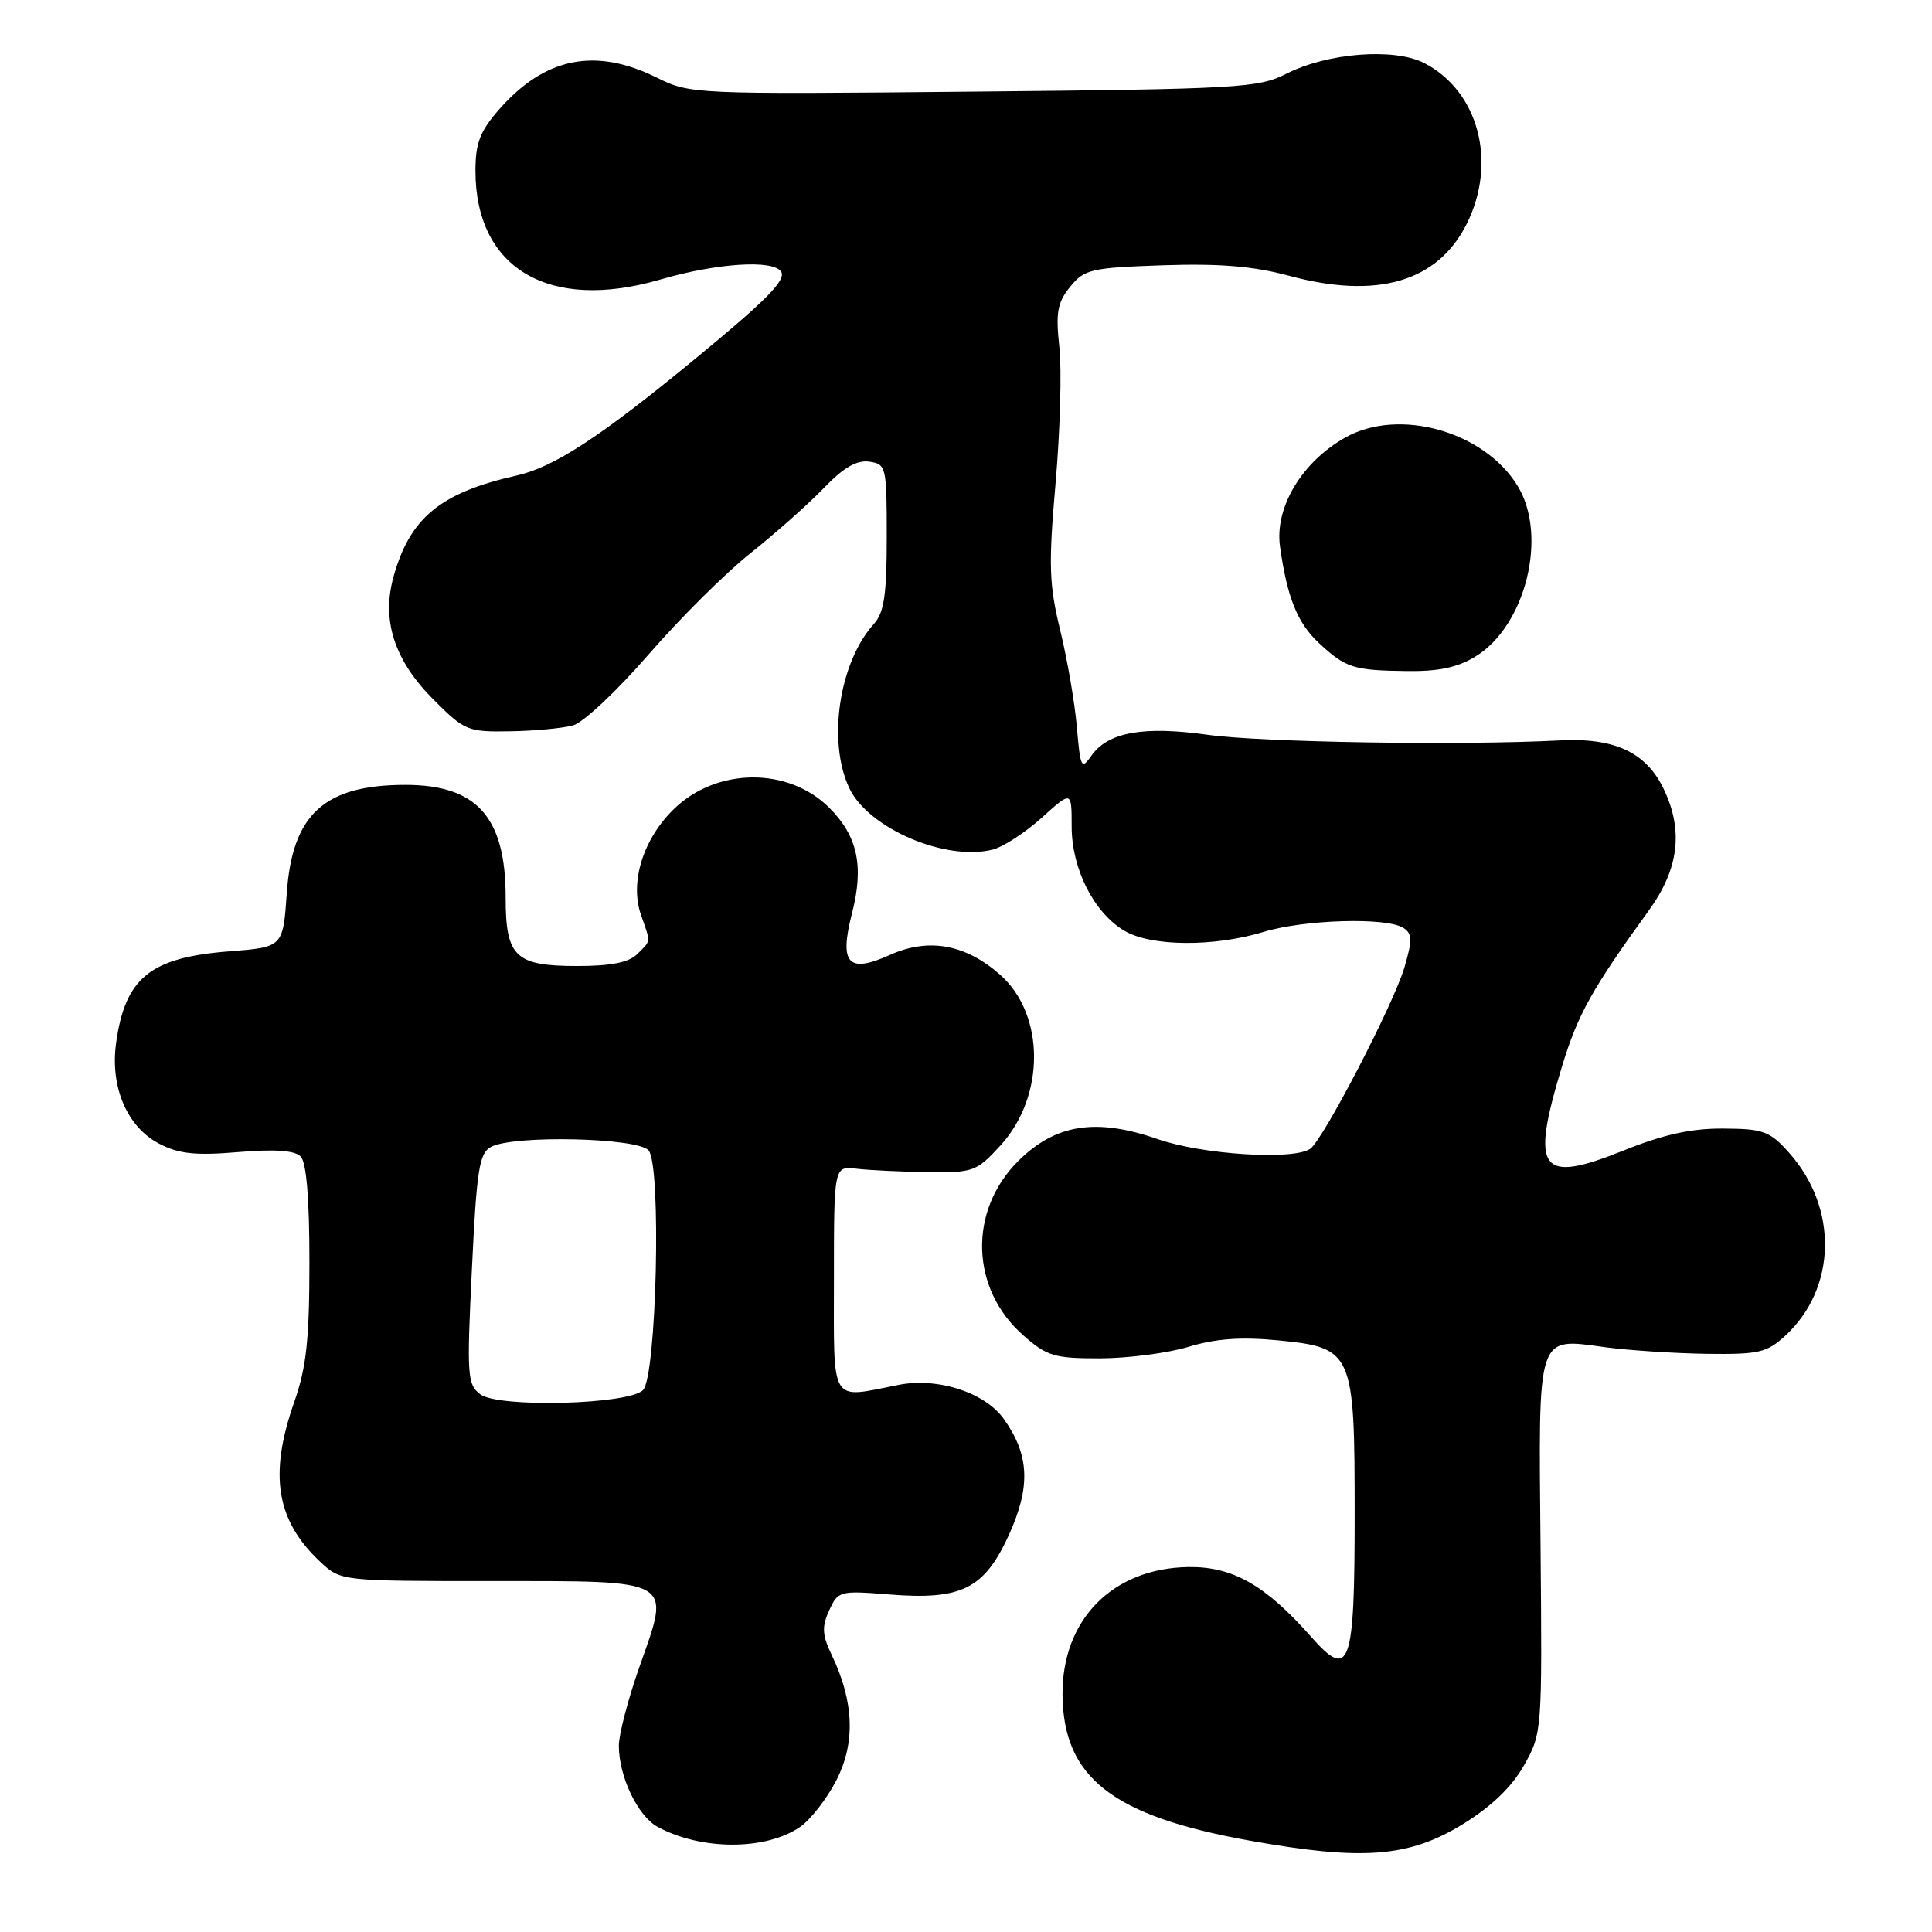 <?xml version="1.0" encoding="UTF-8" standalone="no"?>
<!DOCTYPE svg PUBLIC "-//W3C//DTD SVG 1.1//EN" "http://www.w3.org/Graphics/SVG/1.1/DTD/svg11.dtd" >
<svg xmlns="http://www.w3.org/2000/svg" xmlns:xlink="http://www.w3.org/1999/xlink" version="1.1" viewBox="0 0 256 256">
 <g >
 <path fill="currentColor"
d=" M 193.85 241.70 C 197.62 239.38 200.31 236.79 201.93 233.93 C 204.34 229.66 204.35 229.43 204.13 204.98 C 203.86 176.30 203.54 177.29 212.75 178.52 C 215.91 178.94 221.95 179.33 226.17 179.39 C 233.04 179.48 234.13 179.23 236.55 177.00 C 243.38 170.70 243.60 160.06 237.05 152.73 C 234.50 149.88 233.67 149.57 228.35 149.54 C 224.10 149.51 220.44 150.32 215.15 152.44 C 204.02 156.92 202.76 155.20 206.98 141.28 C 209.07 134.41 210.94 131.05 218.48 120.64 C 222.45 115.16 223.08 110.08 220.48 104.61 C 218.15 99.69 213.97 97.73 206.67 98.11 C 193.56 98.79 167.15 98.37 160.00 97.36 C 151.50 96.17 146.80 97.02 144.62 100.13 C 143.29 102.03 143.15 101.76 142.69 96.34 C 142.41 93.13 141.42 87.35 140.48 83.50 C 139.00 77.41 138.92 74.88 139.87 64.00 C 140.47 57.12 140.70 49.02 140.37 46.00 C 139.87 41.41 140.11 40.09 141.80 38.00 C 143.68 35.68 144.55 35.48 154.09 35.15 C 161.59 34.90 166.08 35.27 170.73 36.52 C 182.48 39.71 190.52 37.36 194.37 29.62 C 198.41 21.47 195.92 12.08 188.73 8.36 C 184.76 6.31 175.90 6.99 170.43 9.78 C 166.75 11.65 164.12 11.80 129.00 12.14 C 91.87 12.50 91.46 12.48 87.00 10.27 C 78.87 6.25 72.20 7.60 66.15 14.48 C 63.60 17.39 63.00 18.94 63.00 22.63 C 63.00 35.60 72.76 41.34 87.50 37.04 C 95.01 34.85 102.49 34.37 103.51 36.01 C 104.19 37.12 101.52 39.82 91.88 47.74 C 79.46 57.95 73.40 61.90 68.46 63.01 C 58.35 65.28 54.30 68.61 52.13 76.47 C 50.54 82.26 52.27 87.53 57.47 92.73 C 61.56 96.83 61.98 97.00 67.62 96.90 C 70.85 96.85 74.60 96.49 75.94 96.12 C 77.29 95.74 81.79 91.52 85.94 86.72 C 90.10 81.93 96.19 75.87 99.49 73.26 C 102.78 70.64 107.13 66.78 109.16 64.67 C 111.76 61.96 113.52 60.94 115.17 61.17 C 117.43 61.49 117.50 61.81 117.50 71.15 C 117.50 78.84 117.15 81.17 115.79 82.68 C 111.18 87.78 109.61 98.27 112.54 104.44 C 115.06 109.76 125.29 114.15 131.52 112.58 C 132.91 112.24 135.84 110.33 138.03 108.36 C 142.00 104.77 142.00 104.77 142.00 109.50 C 142.00 115.13 144.94 120.94 149.00 123.34 C 152.52 125.42 160.82 125.49 167.41 123.49 C 172.83 121.84 183.69 121.52 185.93 122.94 C 187.14 123.70 187.17 124.52 186.10 128.17 C 184.67 133.04 175.29 151.10 173.60 152.23 C 171.32 153.76 159.29 152.99 153.41 150.94 C 145.20 148.09 139.83 148.94 134.88 153.88 C 128.28 160.49 128.60 170.81 135.60 176.95 C 138.73 179.71 139.72 180.00 145.78 179.99 C 149.48 179.98 154.75 179.29 157.50 178.46 C 161.09 177.37 164.43 177.13 169.32 177.60 C 179.29 178.58 179.50 179.06 179.50 200.66 C 179.50 220.92 178.86 222.70 173.71 216.86 C 167.65 210.01 163.33 207.56 157.47 207.64 C 147.43 207.79 140.70 214.62 140.79 224.58 C 140.89 235.55 147.42 240.64 165.58 243.89 C 180.57 246.58 186.69 246.11 193.85 241.70 Z  M 106.00 242.09 C 107.38 241.15 109.54 238.38 110.80 235.94 C 113.36 230.99 113.18 225.54 110.25 219.39 C 108.94 216.65 108.87 215.57 109.87 213.39 C 111.04 210.81 111.27 210.75 117.79 211.27 C 127.38 212.05 130.40 210.55 133.66 203.44 C 136.59 197.02 136.42 192.80 133.01 188.02 C 130.50 184.50 124.24 182.48 119.04 183.51 C 109.88 185.32 110.50 186.34 110.50 169.50 C 110.50 154.50 110.50 154.50 113.50 154.86 C 115.15 155.06 119.37 155.26 122.87 155.31 C 128.96 155.40 129.39 155.24 132.55 151.80 C 138.53 145.27 138.50 134.41 132.49 129.13 C 127.90 125.10 123.03 124.23 117.90 126.54 C 112.38 129.03 111.18 127.71 112.89 121.04 C 114.50 114.77 113.65 110.80 109.88 107.03 C 104.46 101.62 94.99 101.68 89.32 107.18 C 85.21 111.15 83.42 116.91 84.94 121.25 C 86.25 125.02 86.30 124.56 84.43 126.43 C 83.33 127.53 80.95 128.00 76.50 128.00 C 68.25 128.00 67.00 126.80 67.00 118.88 C 67.00 108.28 63.19 104.00 53.73 104.00 C 42.98 104.00 38.73 107.88 38.00 118.35 C 37.50 125.50 37.50 125.50 30.37 126.06 C 19.89 126.87 16.57 129.57 15.38 138.24 C 14.58 144.06 16.86 149.36 21.12 151.56 C 23.71 152.90 25.91 153.13 31.53 152.66 C 36.38 152.25 39.03 152.43 39.83 153.23 C 40.60 154.00 41.00 158.75 41.00 167.22 C 41.00 177.49 40.60 181.19 39.00 185.74 C 35.59 195.43 36.59 201.50 42.49 207.00 C 45.16 209.49 45.22 209.50 65.22 209.50 C 89.54 209.50 88.88 209.12 84.75 220.80 C 83.24 225.08 82.00 229.81 82.00 231.32 C 82.00 235.41 84.52 240.67 87.17 242.09 C 92.95 245.20 101.46 245.20 106.00 242.09 Z  M 195.56 86.96 C 202.18 82.87 205.11 70.96 201.10 64.40 C 196.68 57.16 185.38 53.97 178.27 57.97 C 172.50 61.21 168.88 67.25 169.61 72.43 C 170.56 79.20 171.91 82.54 174.77 85.21 C 178.30 88.50 179.33 88.83 186.38 88.92 C 190.66 88.98 193.16 88.44 195.56 86.96 Z  M 63.65 184.76 C 61.92 183.47 61.84 182.30 62.53 168.15 C 63.16 154.96 63.50 152.80 65.06 151.97 C 68.04 150.37 84.55 150.75 85.95 152.44 C 87.66 154.50 87.00 182.41 85.20 184.20 C 83.28 186.12 66.07 186.56 63.65 184.76 Z "/>
</g>
</svg>